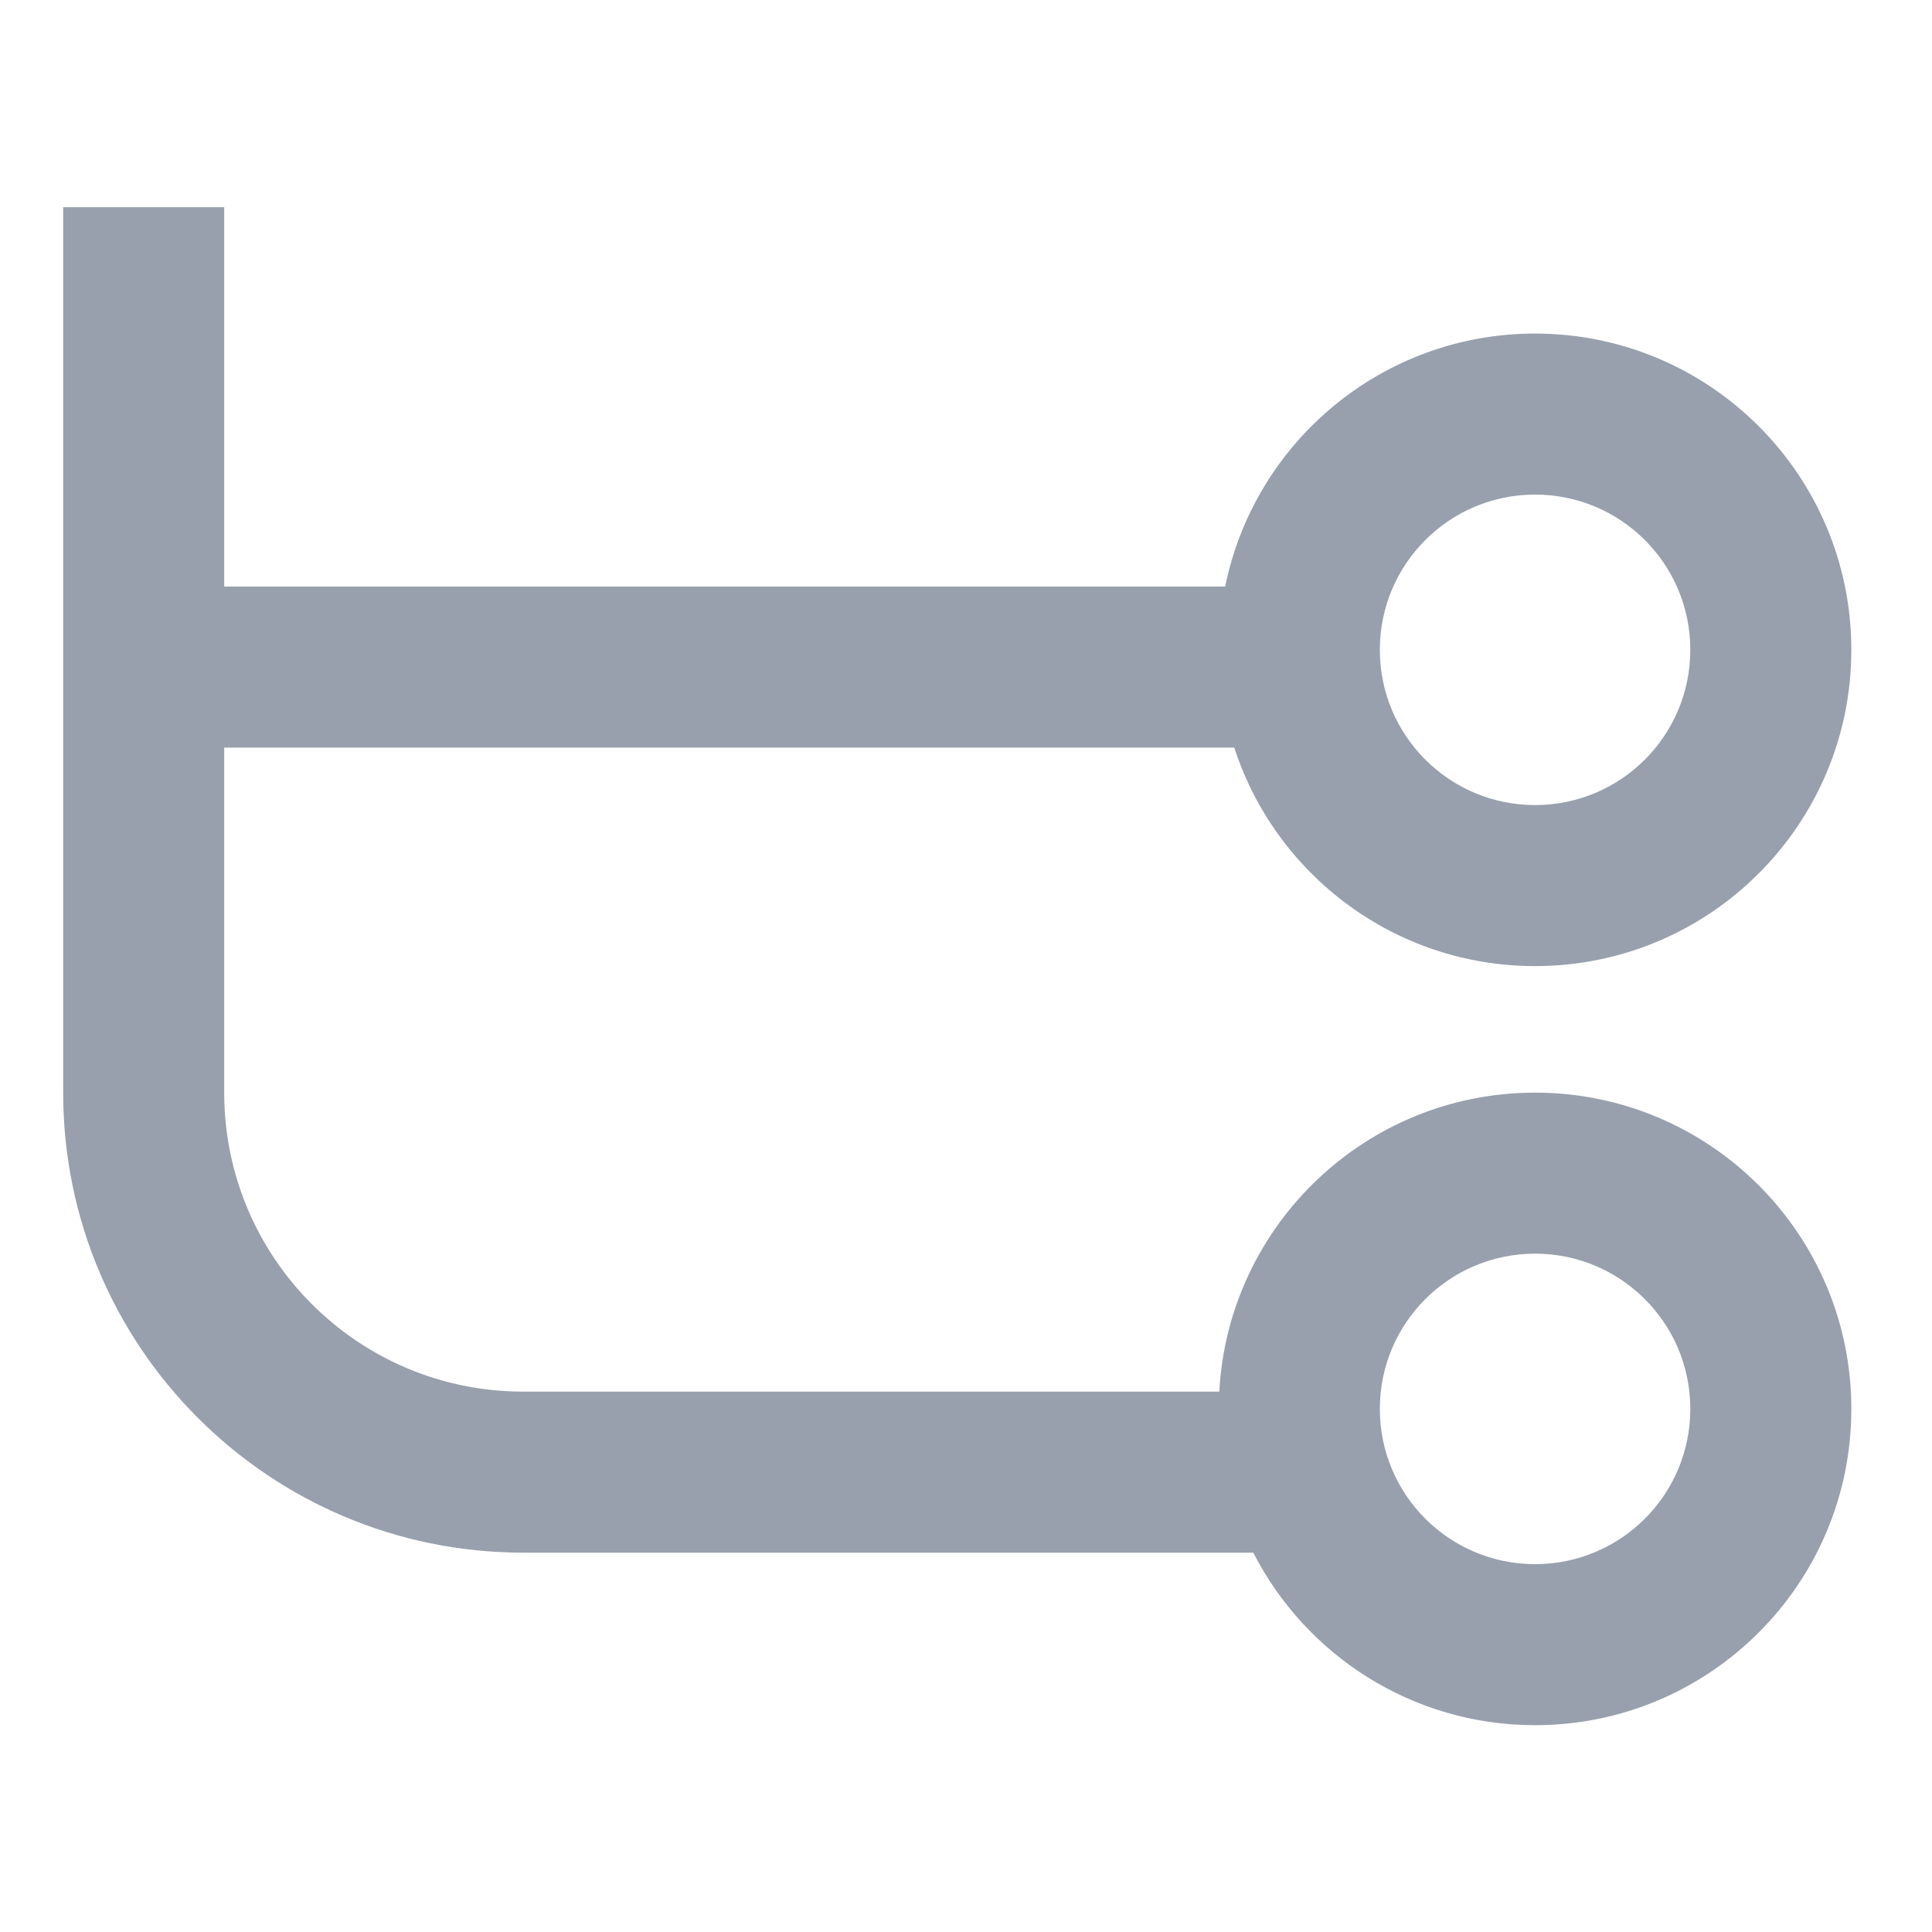 <svg width="20" height="20" viewBox="0 0 20 20" fill="none" xmlns="http://www.w3.org/2000/svg">
<path fill-rule="evenodd" clip-rule="evenodd" d="M0.654 2.145V11.311C0.654 13.941 2.786 16.073 5.416 16.073H12.974C13.516 17.133 14.619 17.859 15.891 17.859C17.699 17.859 19.165 16.393 19.165 14.585C19.165 12.777 17.699 11.311 15.891 11.311C14.143 11.311 12.715 12.681 12.622 14.406H5.416C3.707 14.406 2.321 13.021 2.321 11.311V7.739L12.777 7.739C13.203 9.052 14.436 10.001 15.891 10.001C17.699 10.001 19.165 8.535 19.165 6.727C19.165 4.919 17.699 3.453 15.891 3.453C14.307 3.453 12.986 4.578 12.683 6.072L2.321 6.072V2.145H0.654ZM15.891 8.334C16.779 8.334 17.498 7.615 17.498 6.727C17.498 5.839 16.779 5.12 15.891 5.12C15.003 5.12 14.284 5.839 14.284 6.727C14.284 7.615 15.003 8.334 15.891 8.334ZM17.498 14.585C17.498 15.473 16.779 16.192 15.891 16.192C15.003 16.192 14.284 15.473 14.284 14.585C14.284 13.697 15.003 12.978 15.891 12.978C16.779 12.978 17.498 13.697 17.498 14.585Z" fill="#98A0AD"/>
</svg>
